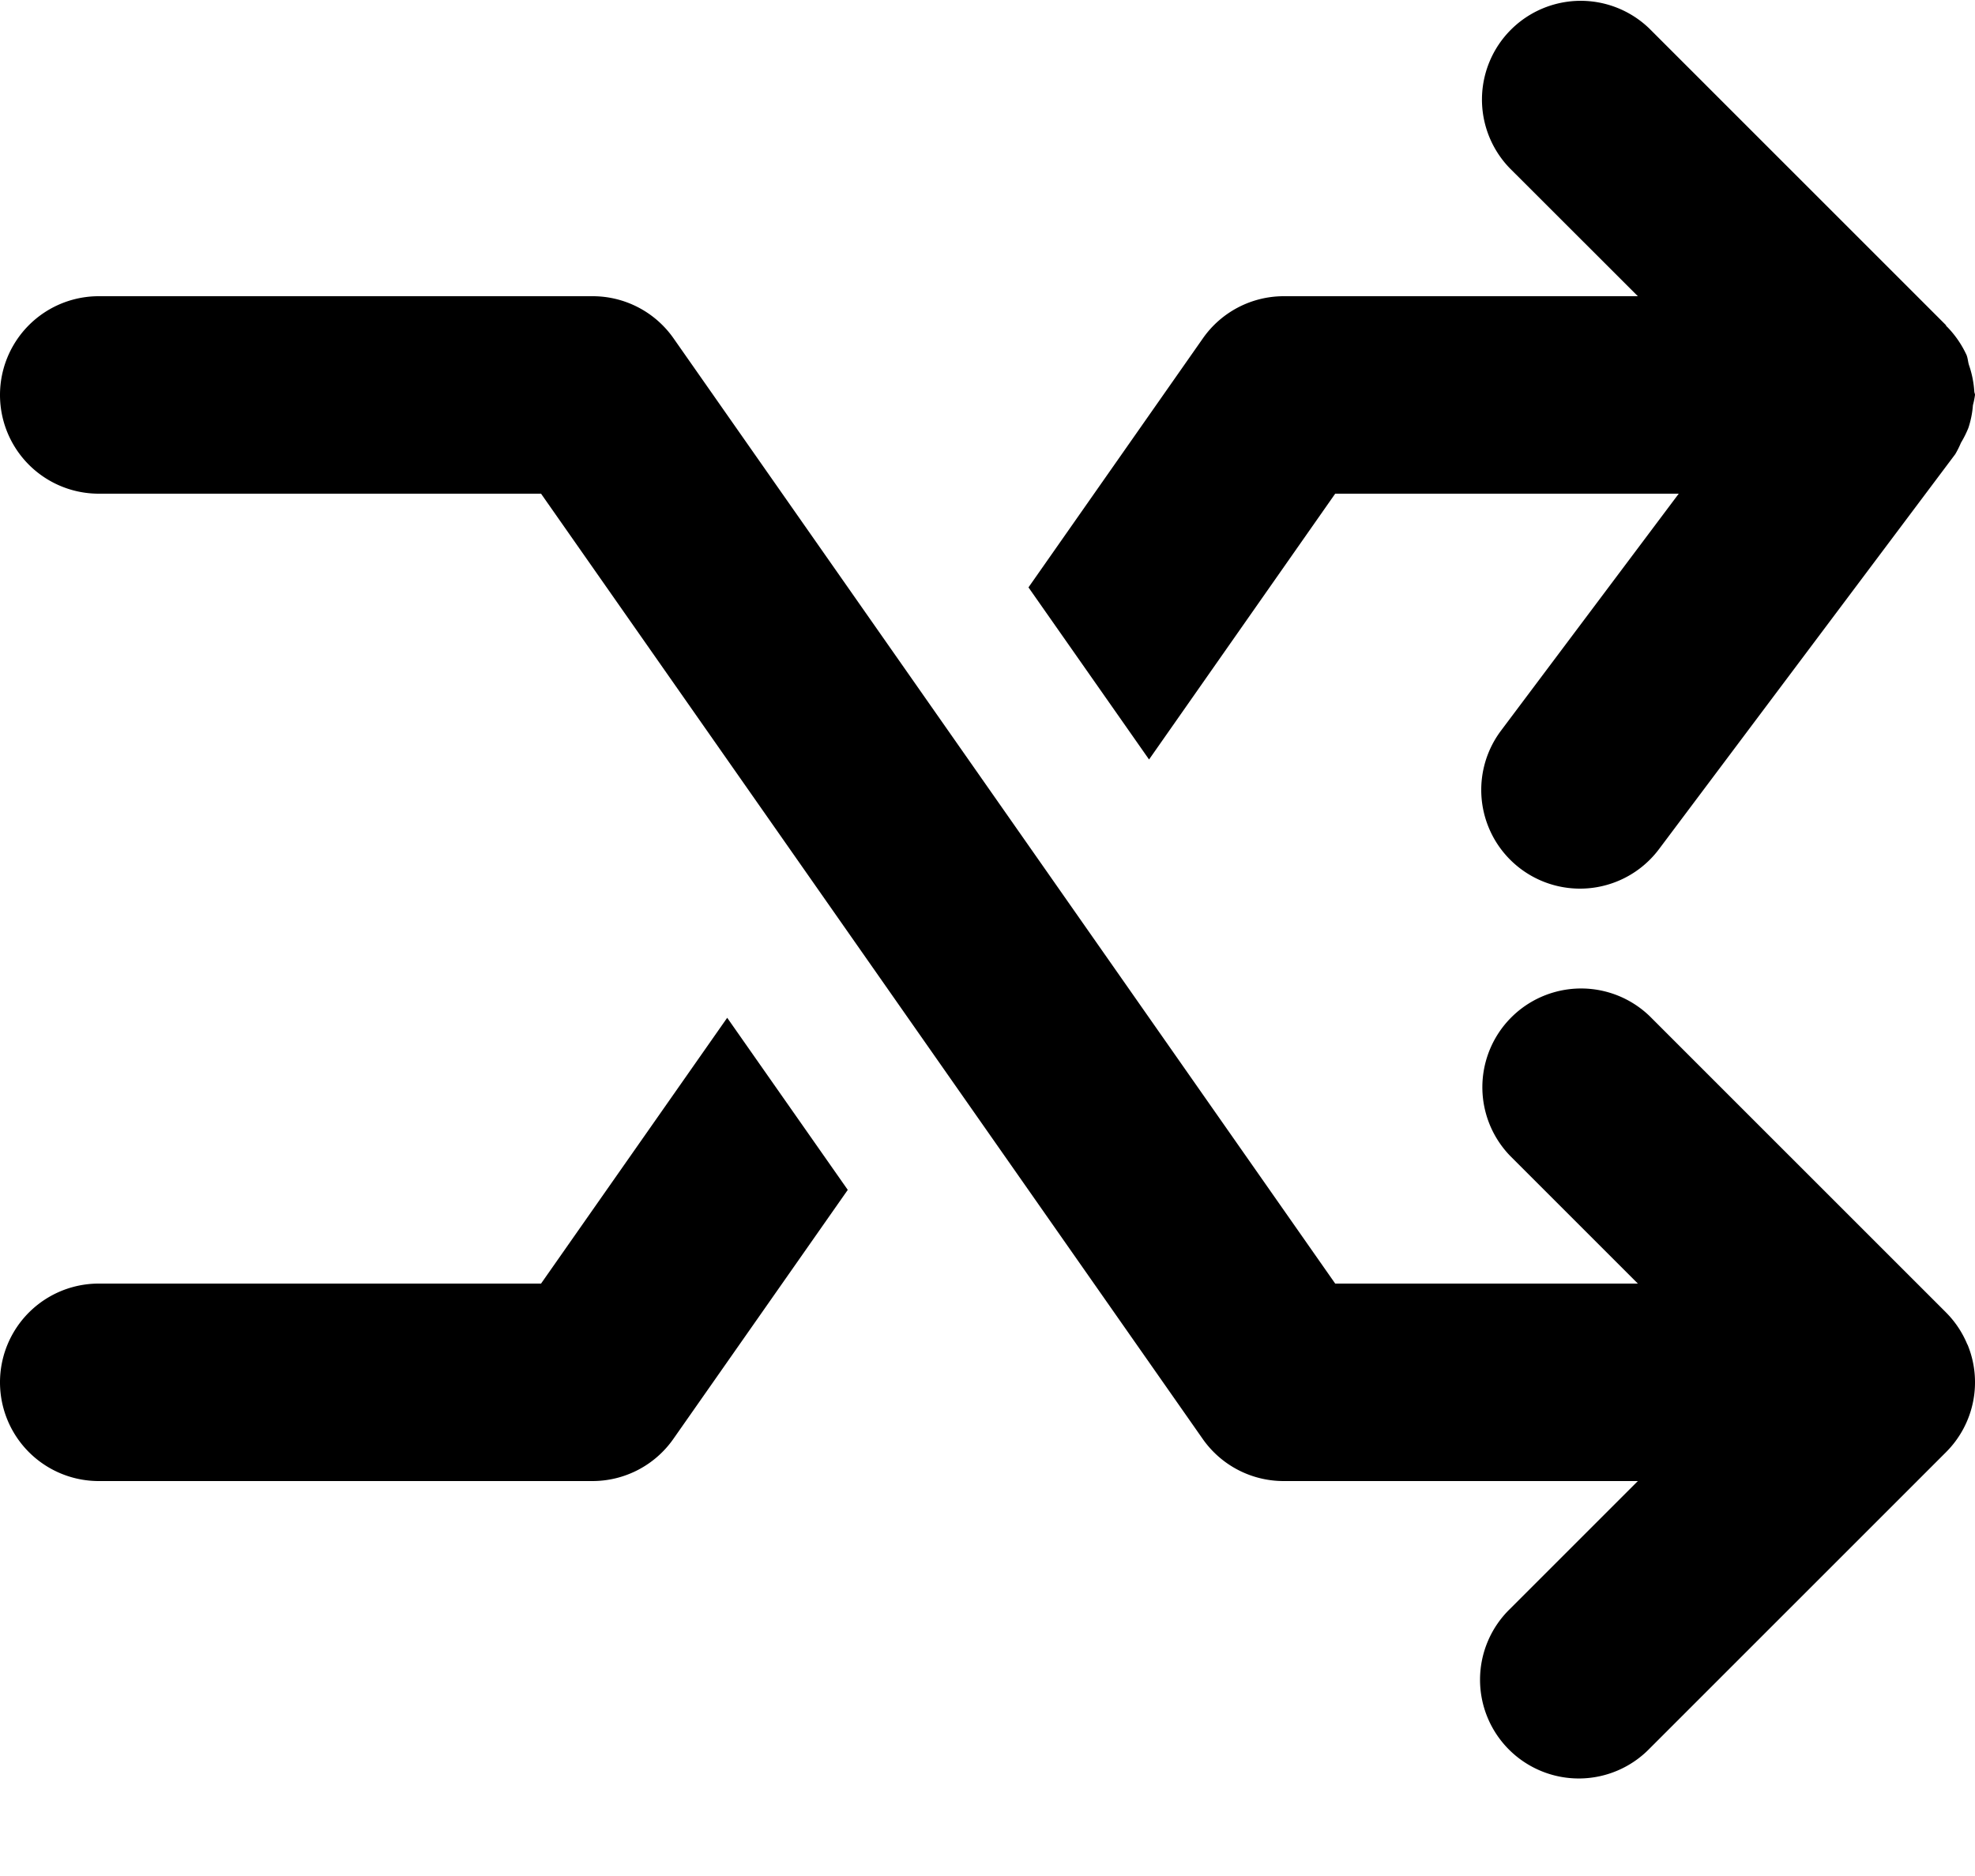 <svg xmlns="http://www.w3.org/2000/svg" fill="currentColor" viewBox="0 0 20 19">
  <g >
    <path d="M19.923 13.618a1 1 0 0 0-.217-.326l-3-3a1 1 0 0 0-1.414 1.414L16.586 13h-3.065l-6.7-9.573A1 1 0 0 0 6 3H1a1 1 0 0 0 0 2h4.479l6.7 9.573A1 1 0 0 0 13 15h3.586l-1.293 1.293a1 1 0 1 0 1.414 1.414l3-3a1 1 0 0 0 .217-1.09l-.001.001Z"/>
    <path d="M5.479 13H1a1 1 0 0 0 0 2h5a1 1 0 0 0 .819-.427l1.766-2.522-1.221-1.743L5.479 13Zm8.042-8H17l-1.8 2.4a1 1 0 0 0 1.6 1.2l3-4a.965.965 0 0 0 .058-.116 1.05 1.05 0 0 0 .075-.15.96.96 0 0 0 .046-.23A.92.92 0 0 0 20 4c0-.012-.006-.021-.007-.033a1.012 1.012 0 0 0-.054-.27c-.01-.031-.011-.066-.024-.1a1.024 1.024 0 0 0-.2-.29c-.005 0-.007-.012-.013-.018l-3-3a1 1 0 0 0-1.414 1.414L16.586 3H13a1 1 0 0 0-.819.427l-1.766 2.522 1.221 1.743L13.521 5Z"/>
  </g>
</svg>
